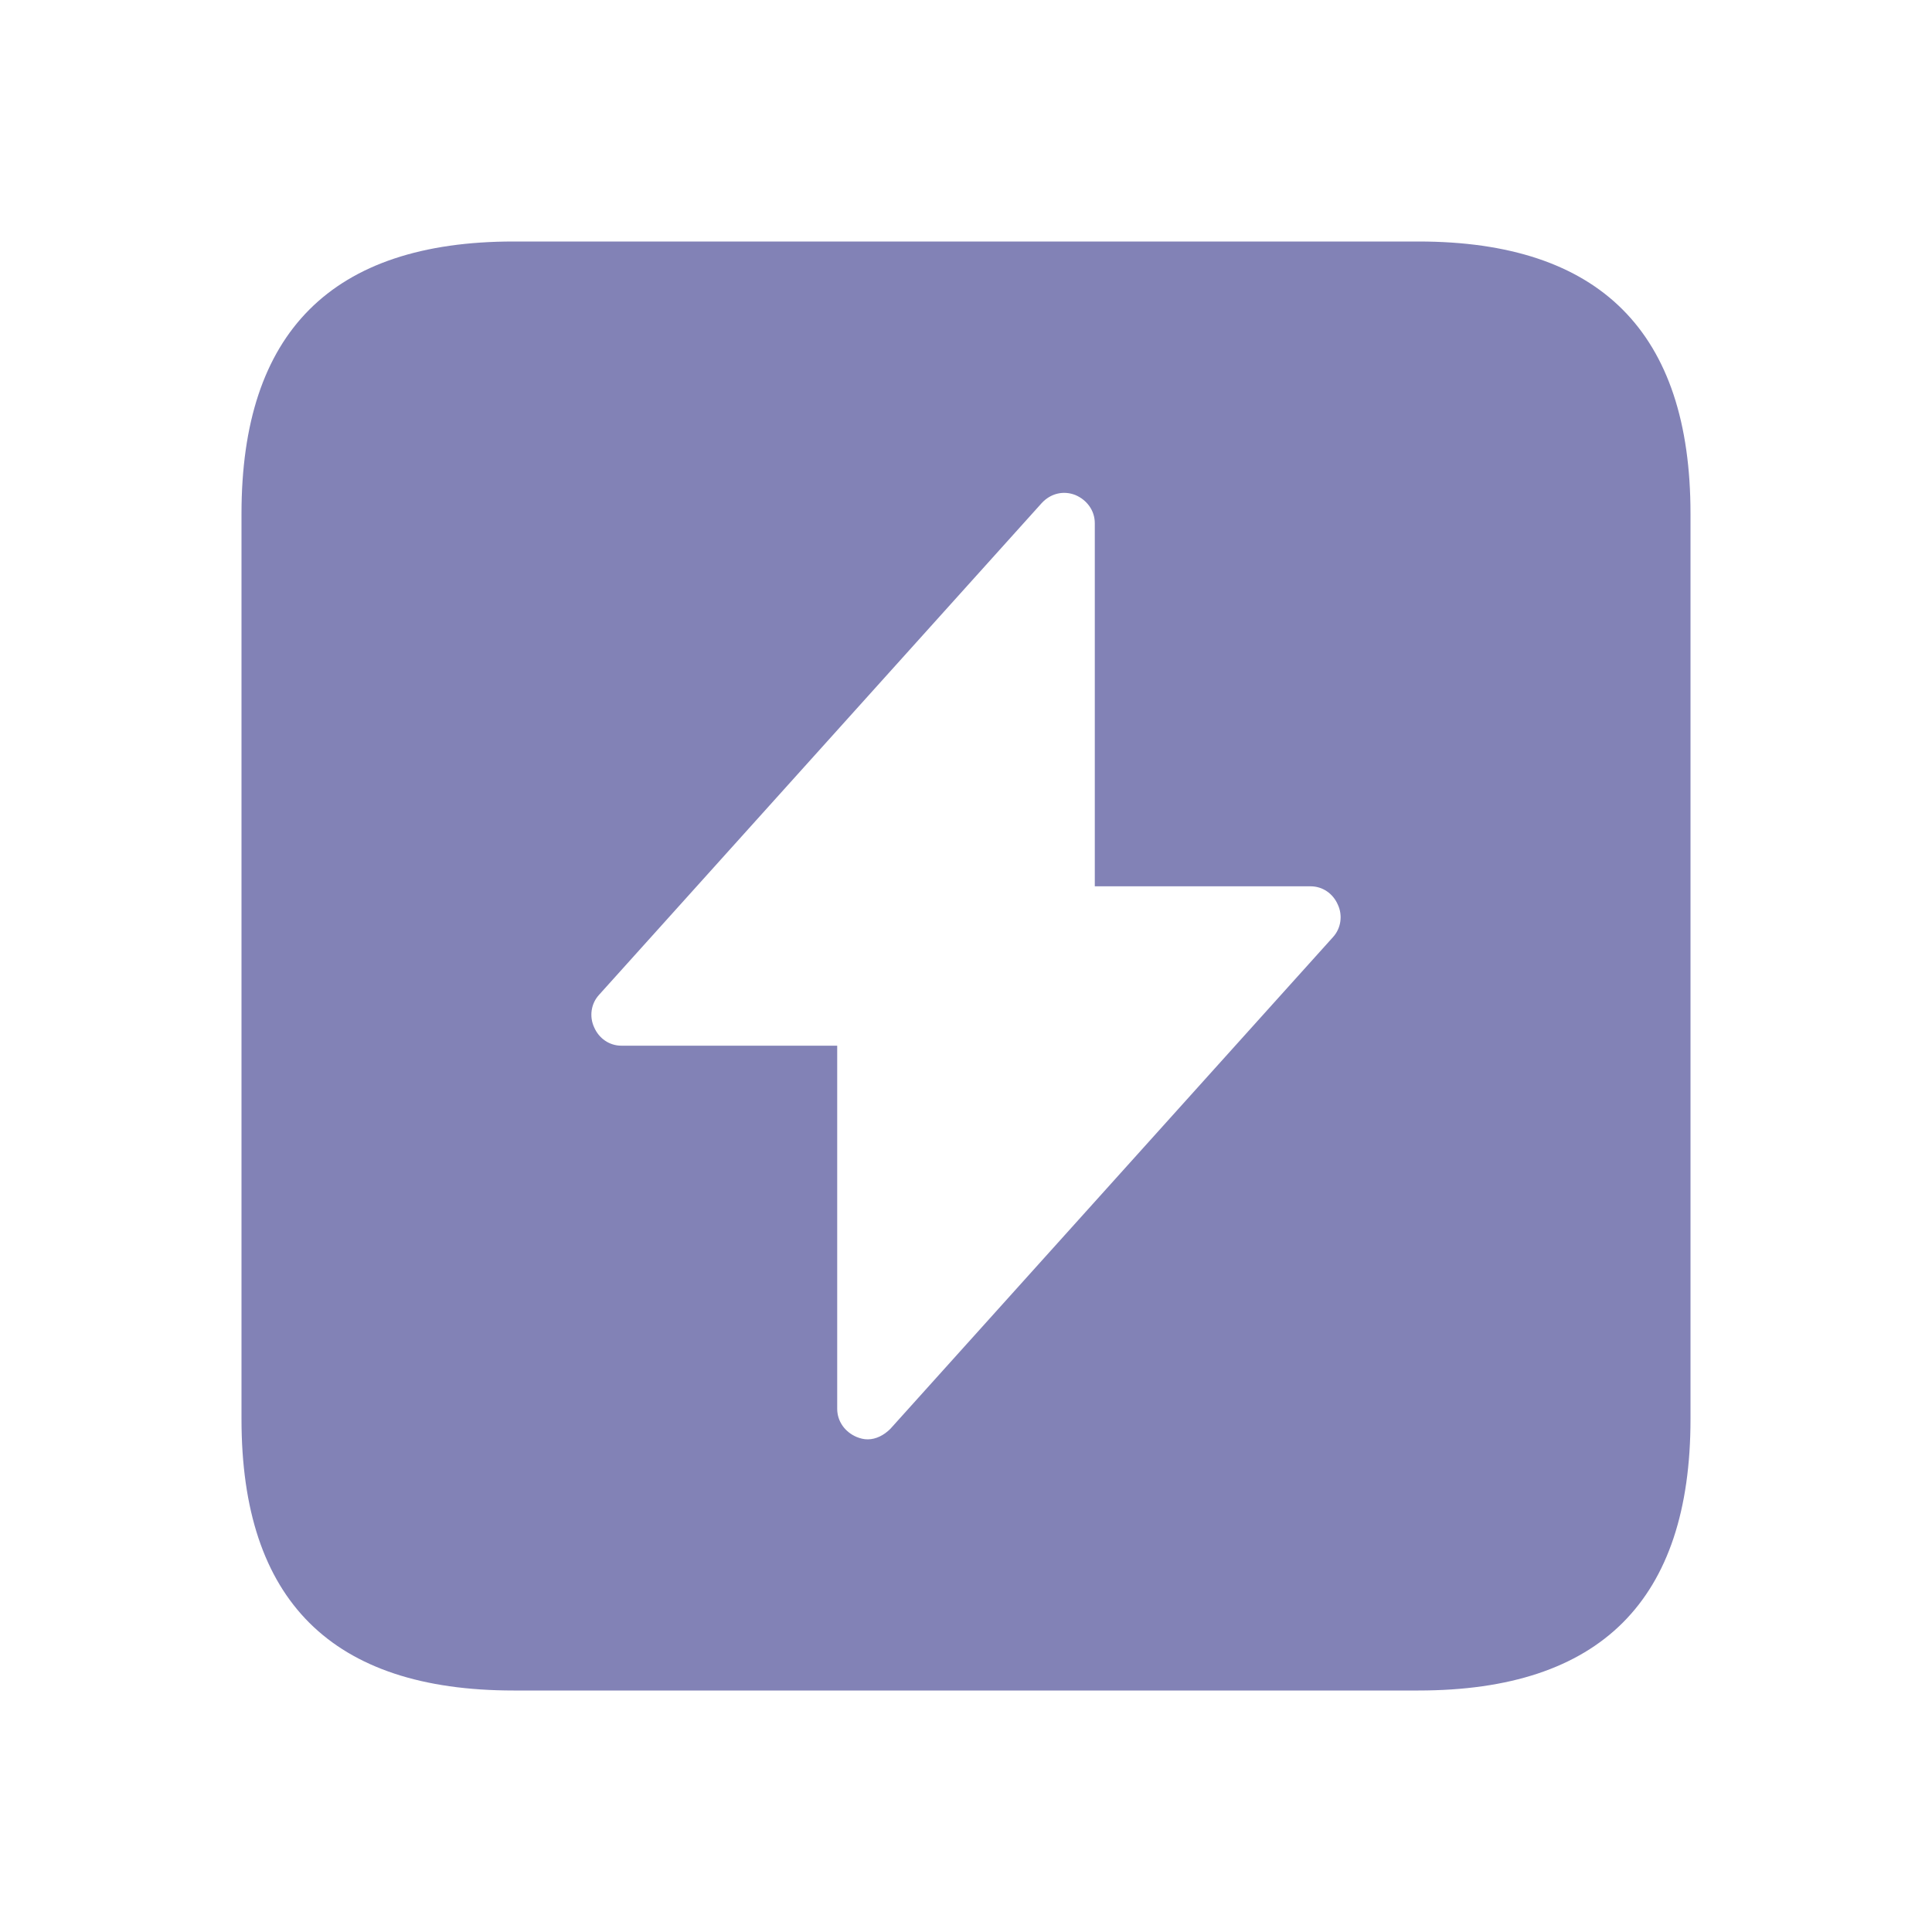 <svg width="24" height="24" viewBox="0 0 24 24" fill="none" xmlns="http://www.w3.org/2000/svg">
<path d="M17.62 3H6.38C4.12 3 3 4.13 3 6.38V17.63C3 19.88 4.12 21 6.38 21H17.62C19.88 21 21 19.88 21 17.63V6.38C21 4.13 19.88 3 17.62 3ZM16.56 11.64L11.06 17.75C10.98 17.83 10.88 17.88 10.78 17.88C10.73 17.88 10.69 17.87 10.64 17.85C10.5 17.79 10.4 17.66 10.4 17.5V12.99H7.72C7.57 12.99 7.44 12.9 7.38 12.76C7.32 12.63 7.34 12.47 7.44 12.36L12.94 6.25C13.05 6.13 13.21 6.09 13.36 6.15C13.5 6.21 13.6 6.34 13.6 6.5V11.01H16.28C16.43 11.01 16.56 11.1 16.62 11.24C16.68 11.37 16.66 11.53 16.56 11.64Z" fill="#8282B6"/>
</svg>
